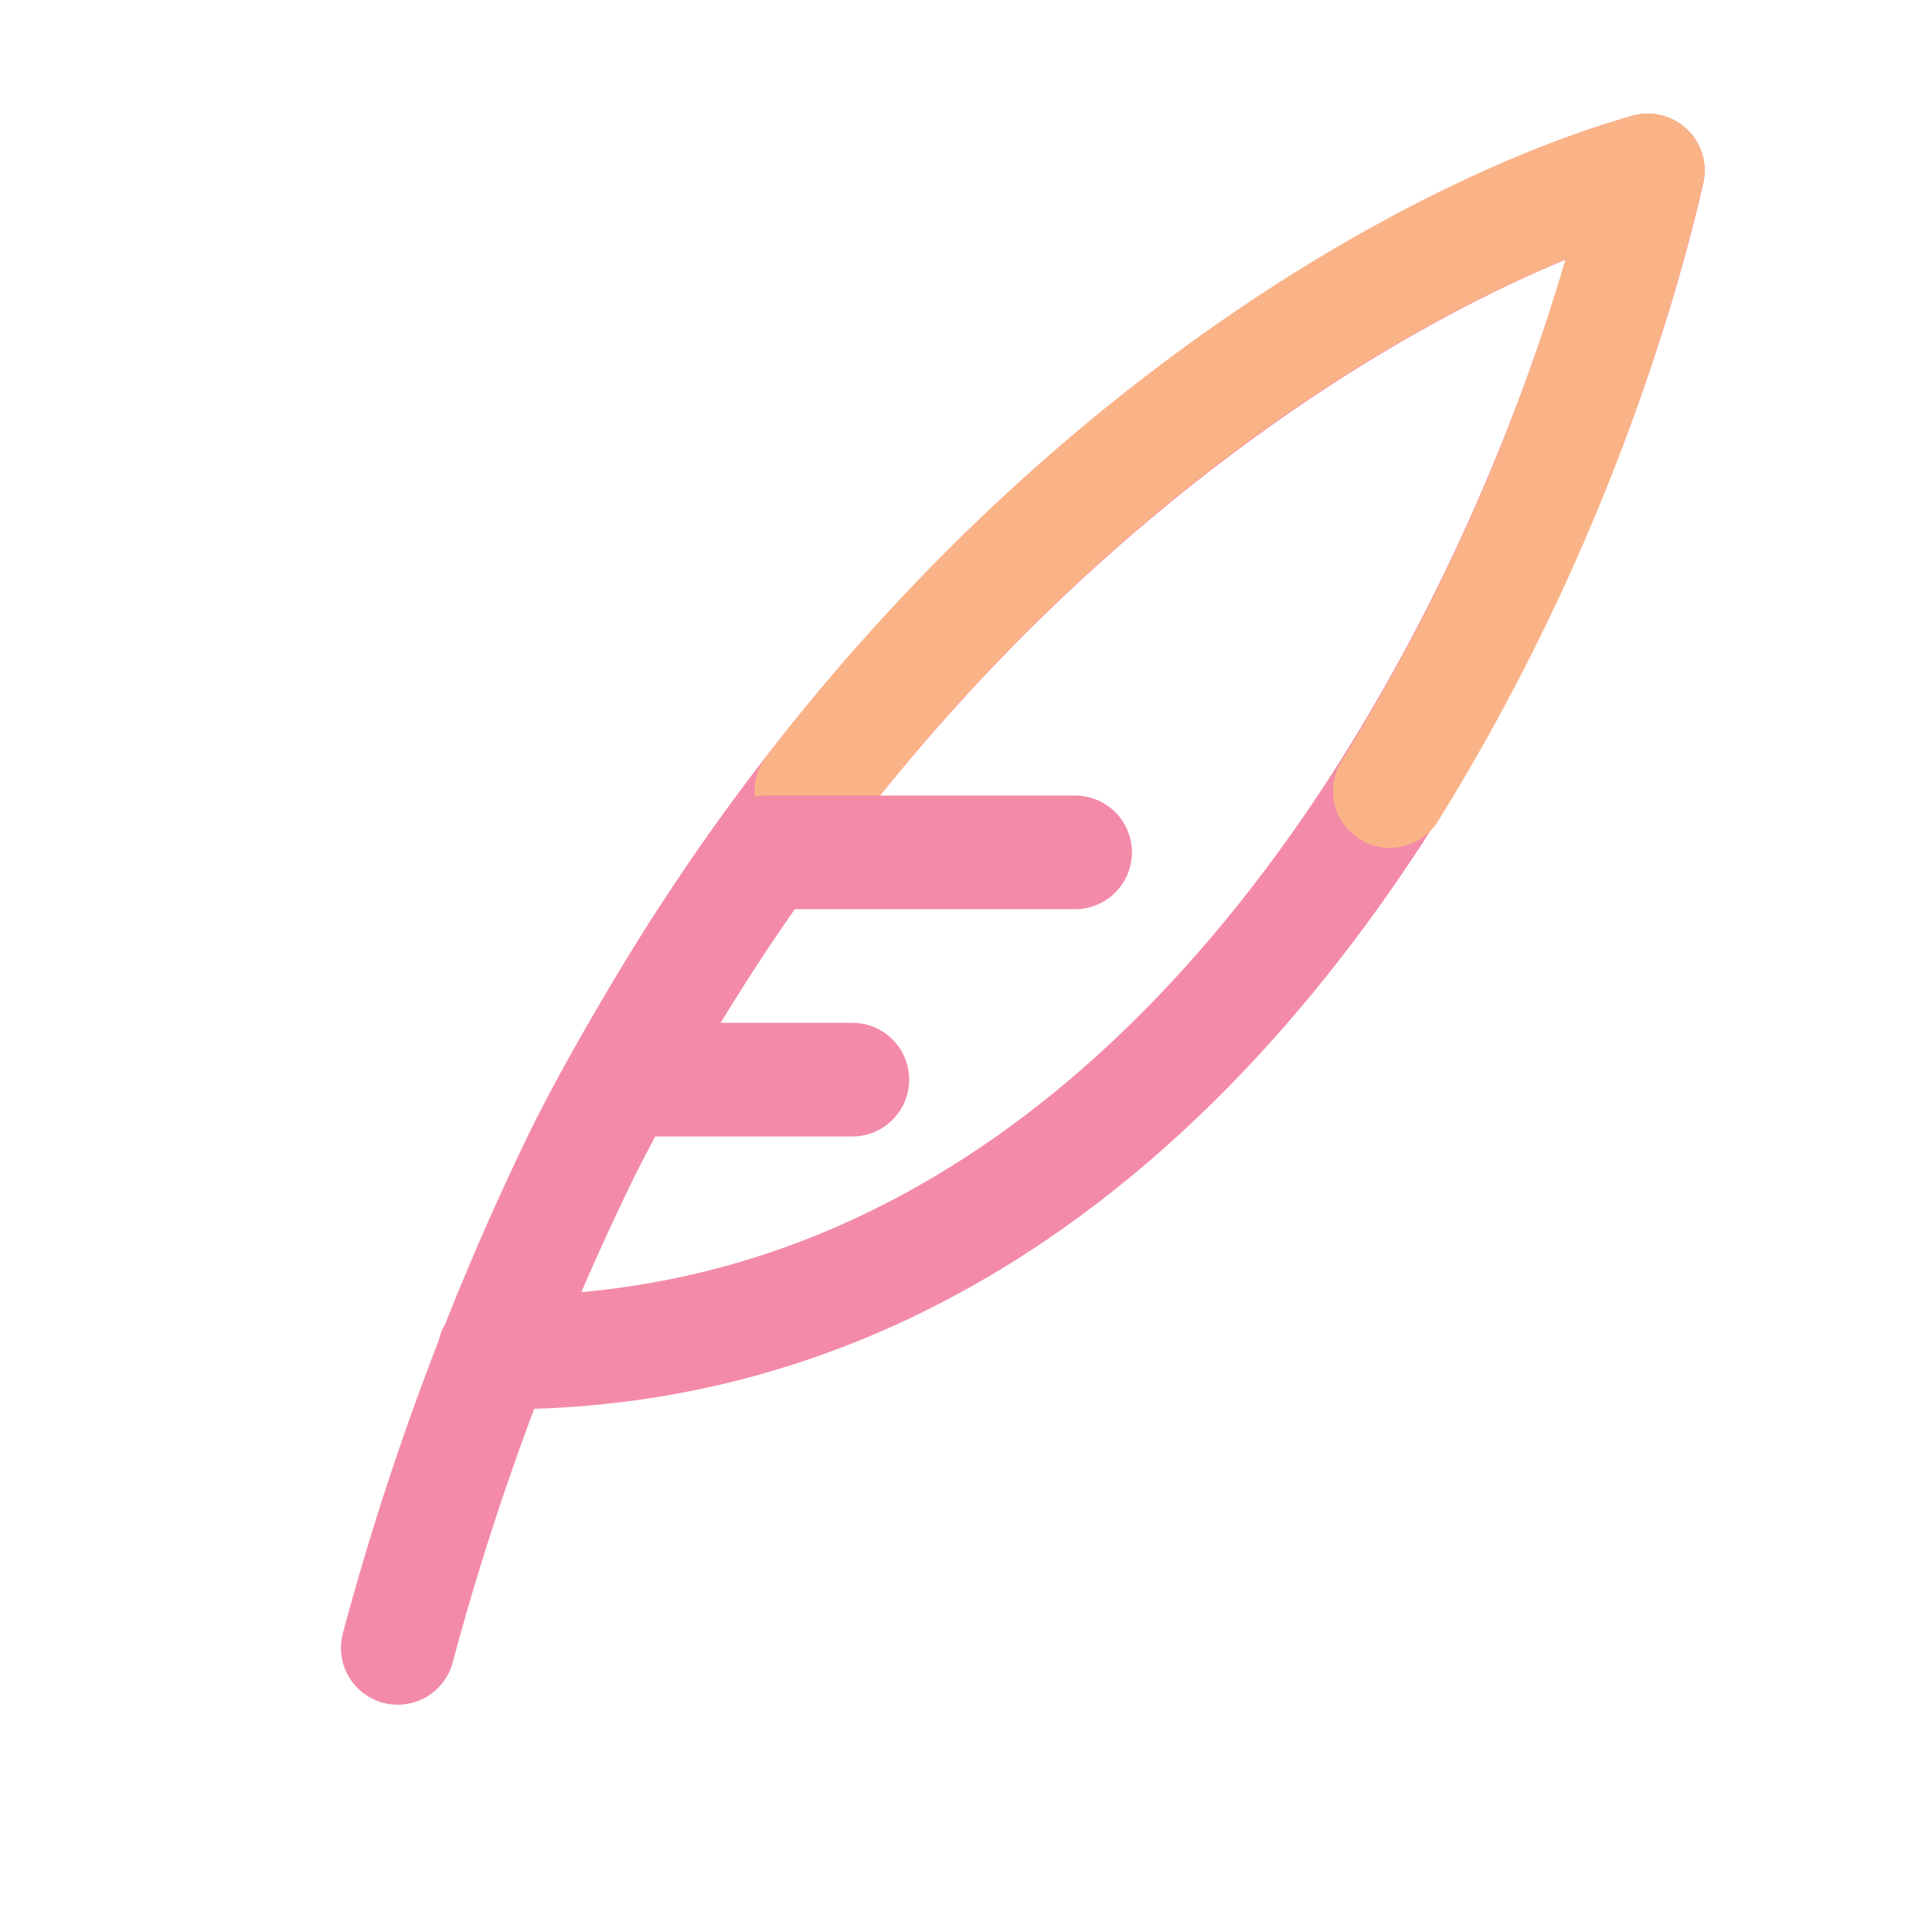 <?xml version='1.0' encoding='UTF-8'?>
<svg xmlns="http://www.w3.org/2000/svg" viewBox="-1 0 17 17">
  <g fill="none" stroke-linecap="round" stroke-linejoin="round">
    <path stroke="#f38ba8" d="M2.5 14.5a24.3 24.3 0 011.63-4.36c.21-.42.45-.84.7-1.26 2.75-4.61 6.63-6.8 8.67-7.38-.8 3.52-3.91 10.46-10.15 10.4"/>
    <path stroke="#fab387" d="M6.14 6.96C8.7 3.64 11.76 1.99 13.5 1.5a18.5 18.5 0 01-2.27 5.46"/>
    <path stroke="#f38ba8" d="M6.5 9.5h-2m1.25-2h2.71"/>
  </g>
</svg>
